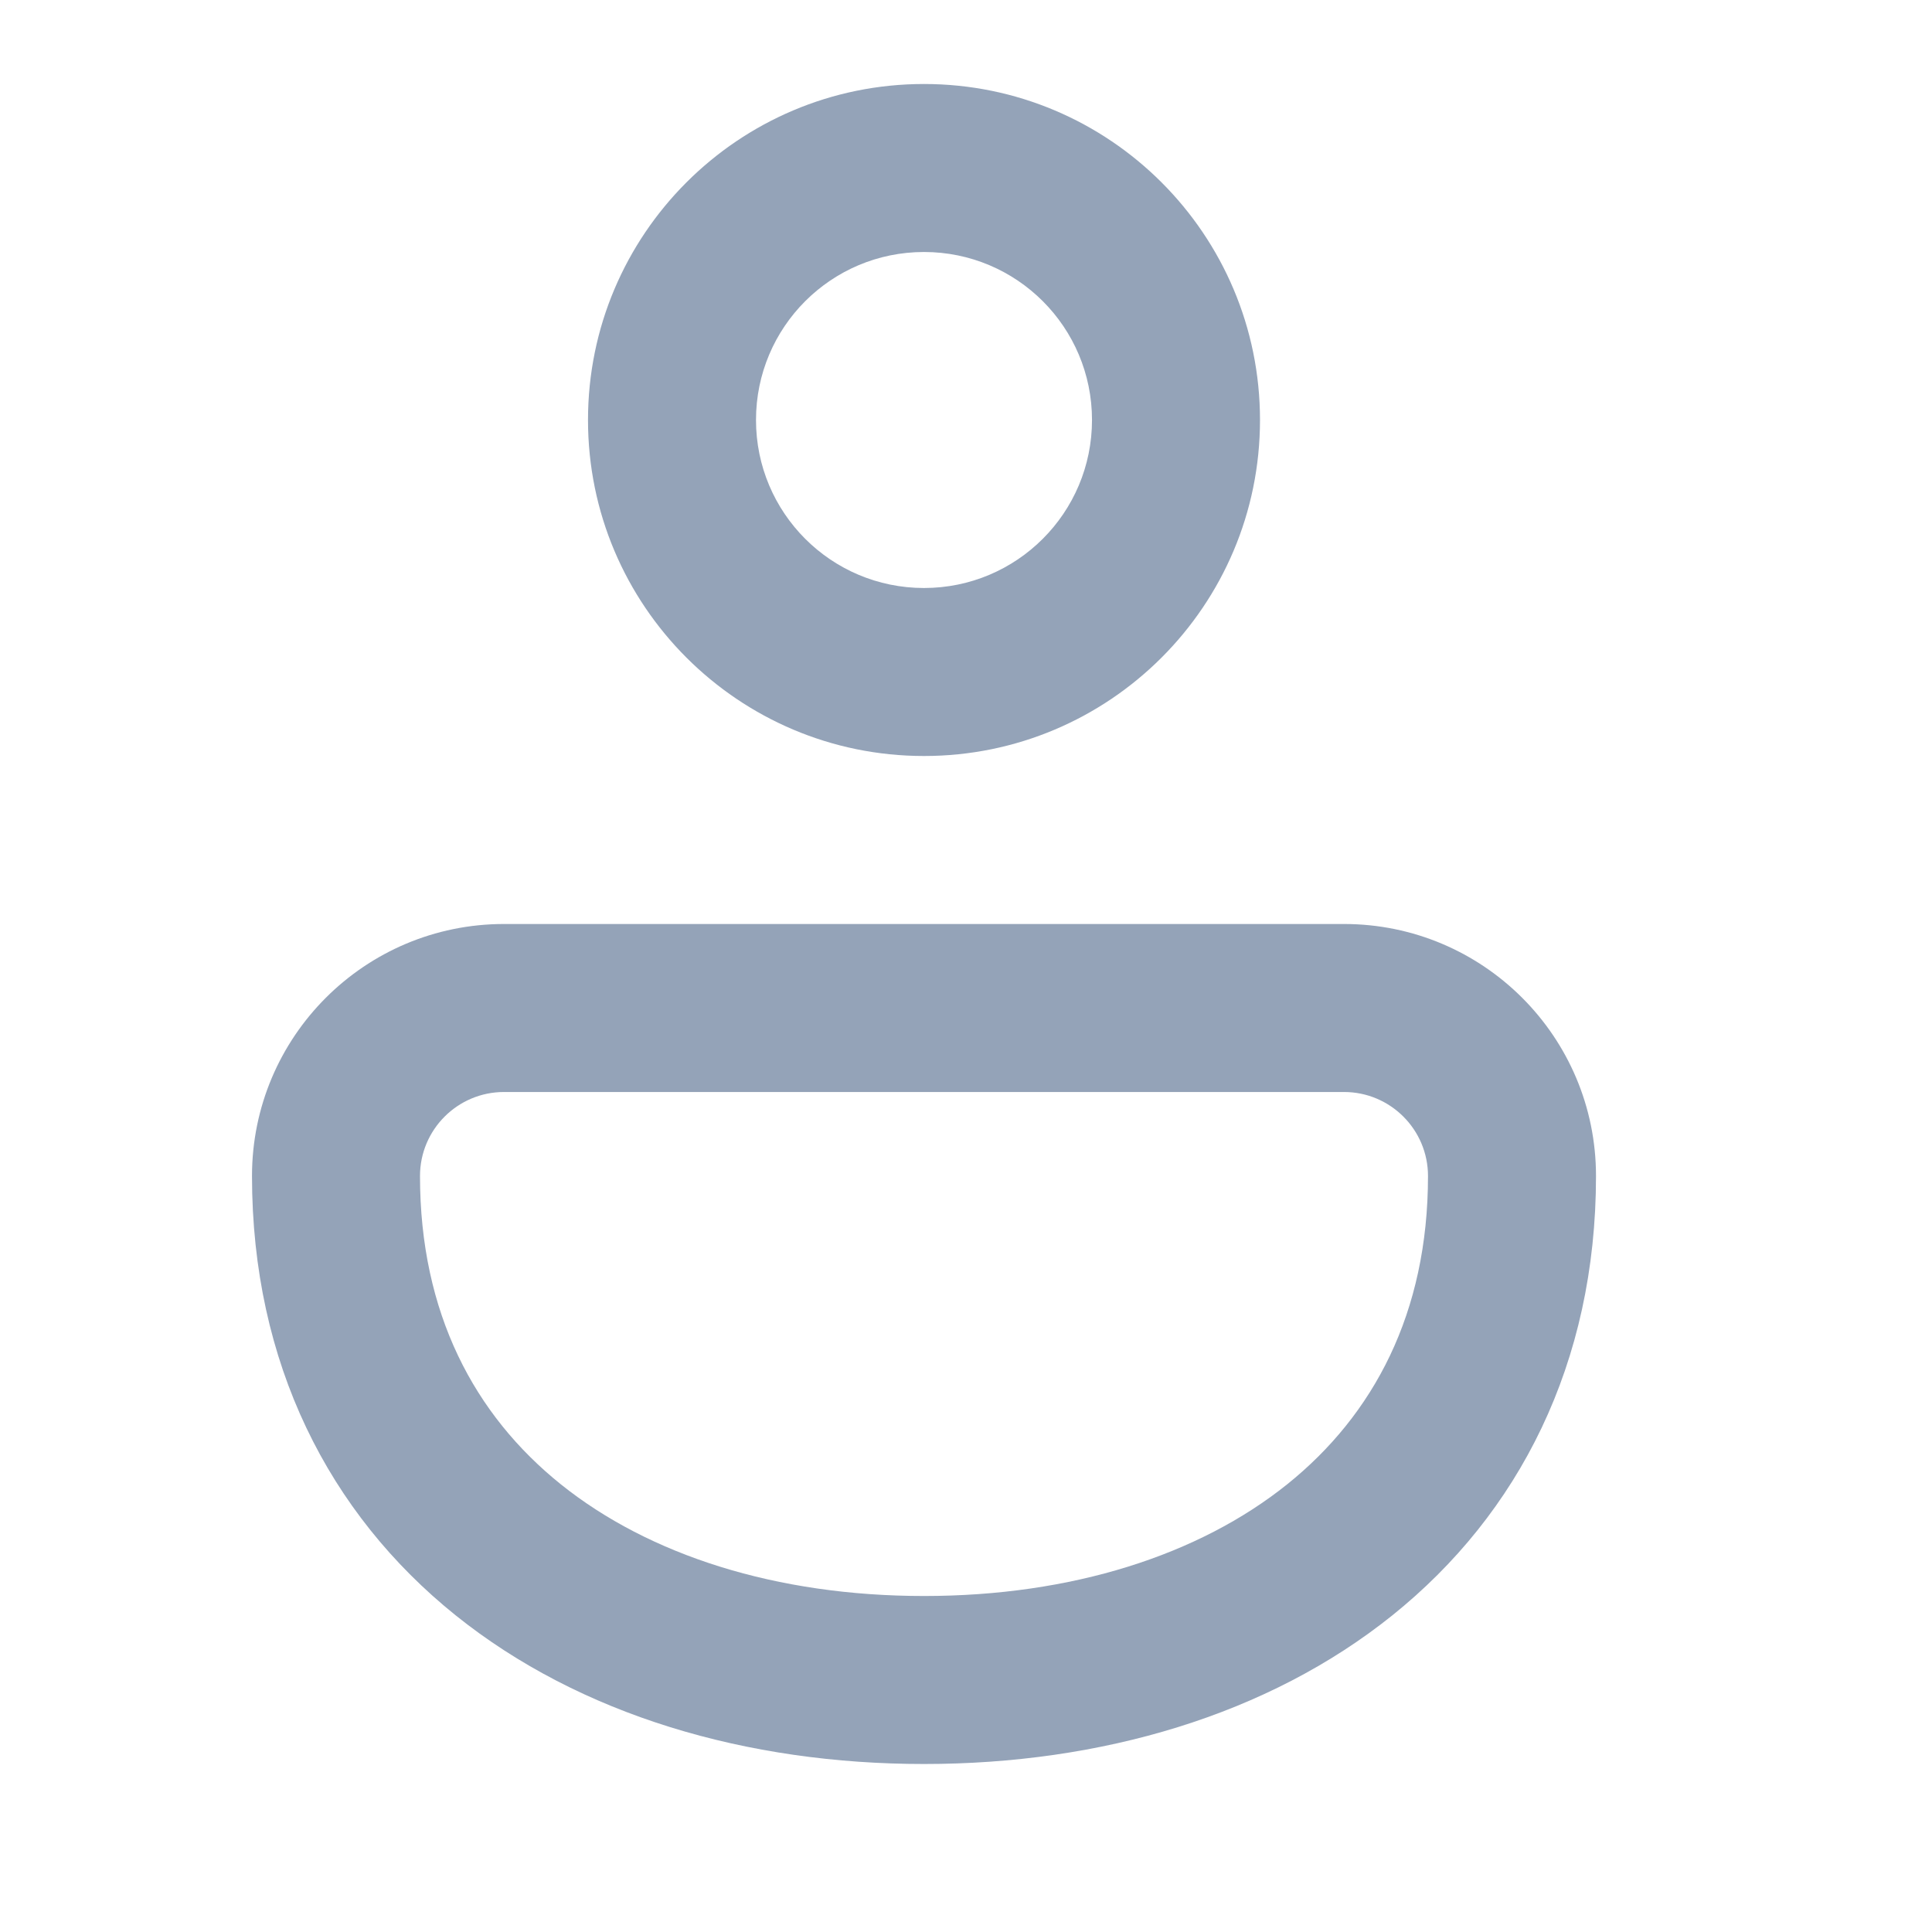 <svg width="23" height="23" viewBox="0 0 23 23" fill="none" xmlns="http://www.w3.org/2000/svg">
<path d="M11 1C8.791 1 7 2.791 7 5C7 7.209 8.791 9 11 9C13.209 9 15 7.209 15 5C15 2.791 13.209 1 11 1ZM9 5C9 3.895 9.895 3 11 3C12.105 3 13 3.895 13 5C13 6.105 12.105 7 11 7C9.895 7 9 6.105 9 5ZM16 11L6 11C4.343 11 3 12.343 3 14C3 16.232 3.918 18.02 5.424 19.23C6.907 20.42 8.894 21 11 21C13.106 21 15.093 20.42 16.576 19.23C18.082 18.02 19 16.232 19 14C19 12.343 17.657 11 16 11ZM6 13L16 13C16.552 13 17 13.448 17 14C17 15.634 16.351 16.845 15.324 17.67C14.273 18.513 12.76 19 11 19C9.24 19 7.727 18.513 6.676 17.67C5.649 16.845 5 15.634 5 14C5 13.448 5.448 13 6 13Z" fill="#94A3B8"/>
</svg>

